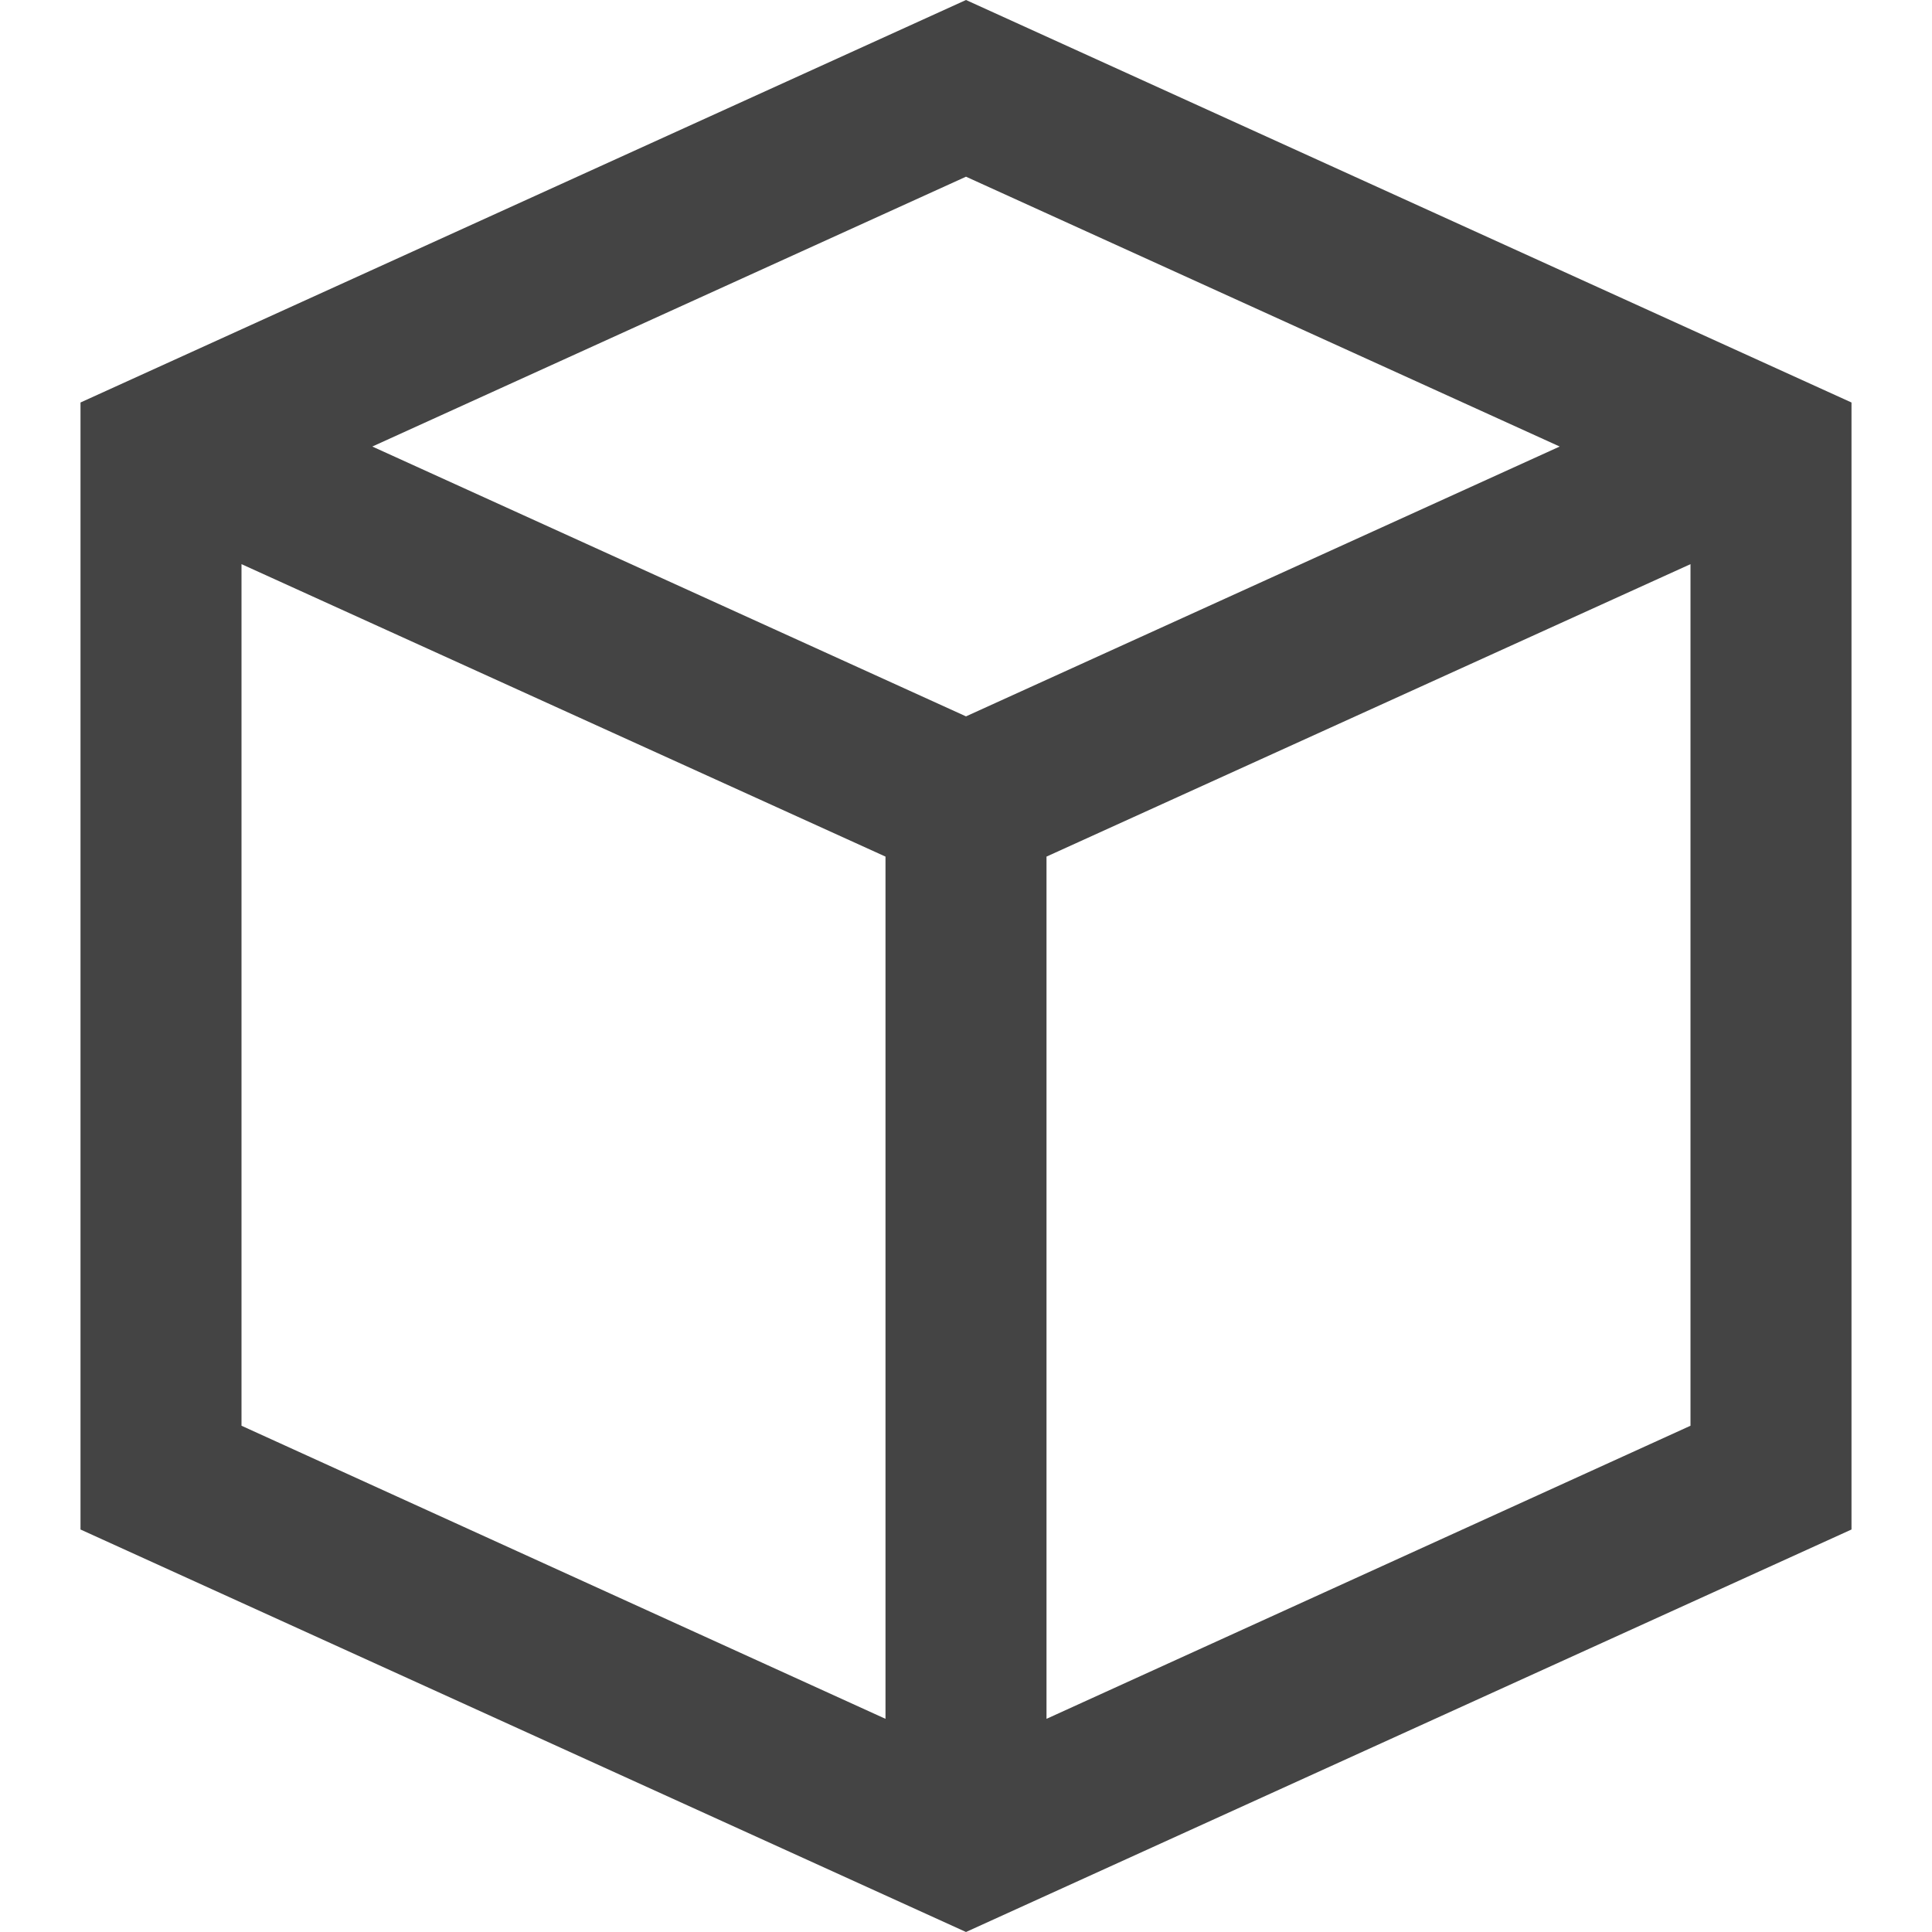 <?xml version="1.0" encoding="utf-8"?>
<!-- Generated by IcoMoon.io -->
<!DOCTYPE svg PUBLIC "-//W3C//DTD SVG 1.1//EN" "http://www.w3.org/Graphics/SVG/1.1/DTD/svg11.dtd">
<svg version="1.1" xmlns="http://www.w3.org/2000/svg" xmlns:xlink="http://www.w3.org/1999/xlink" width="24" height="24" viewBox="0 0 24 24">
<path fill="#444444" d="M1 5l11-5 11 5v14l-11 5-11-5v-14zM11 10.641l-8-3.633v10.703l8 3.641v-10.711zM21 17.711v-10.703l-8 3.633v10.711zM19.375 5.547l-7.375-3.352-7.375 3.352 7.375 3.352z"></path>
</svg>
